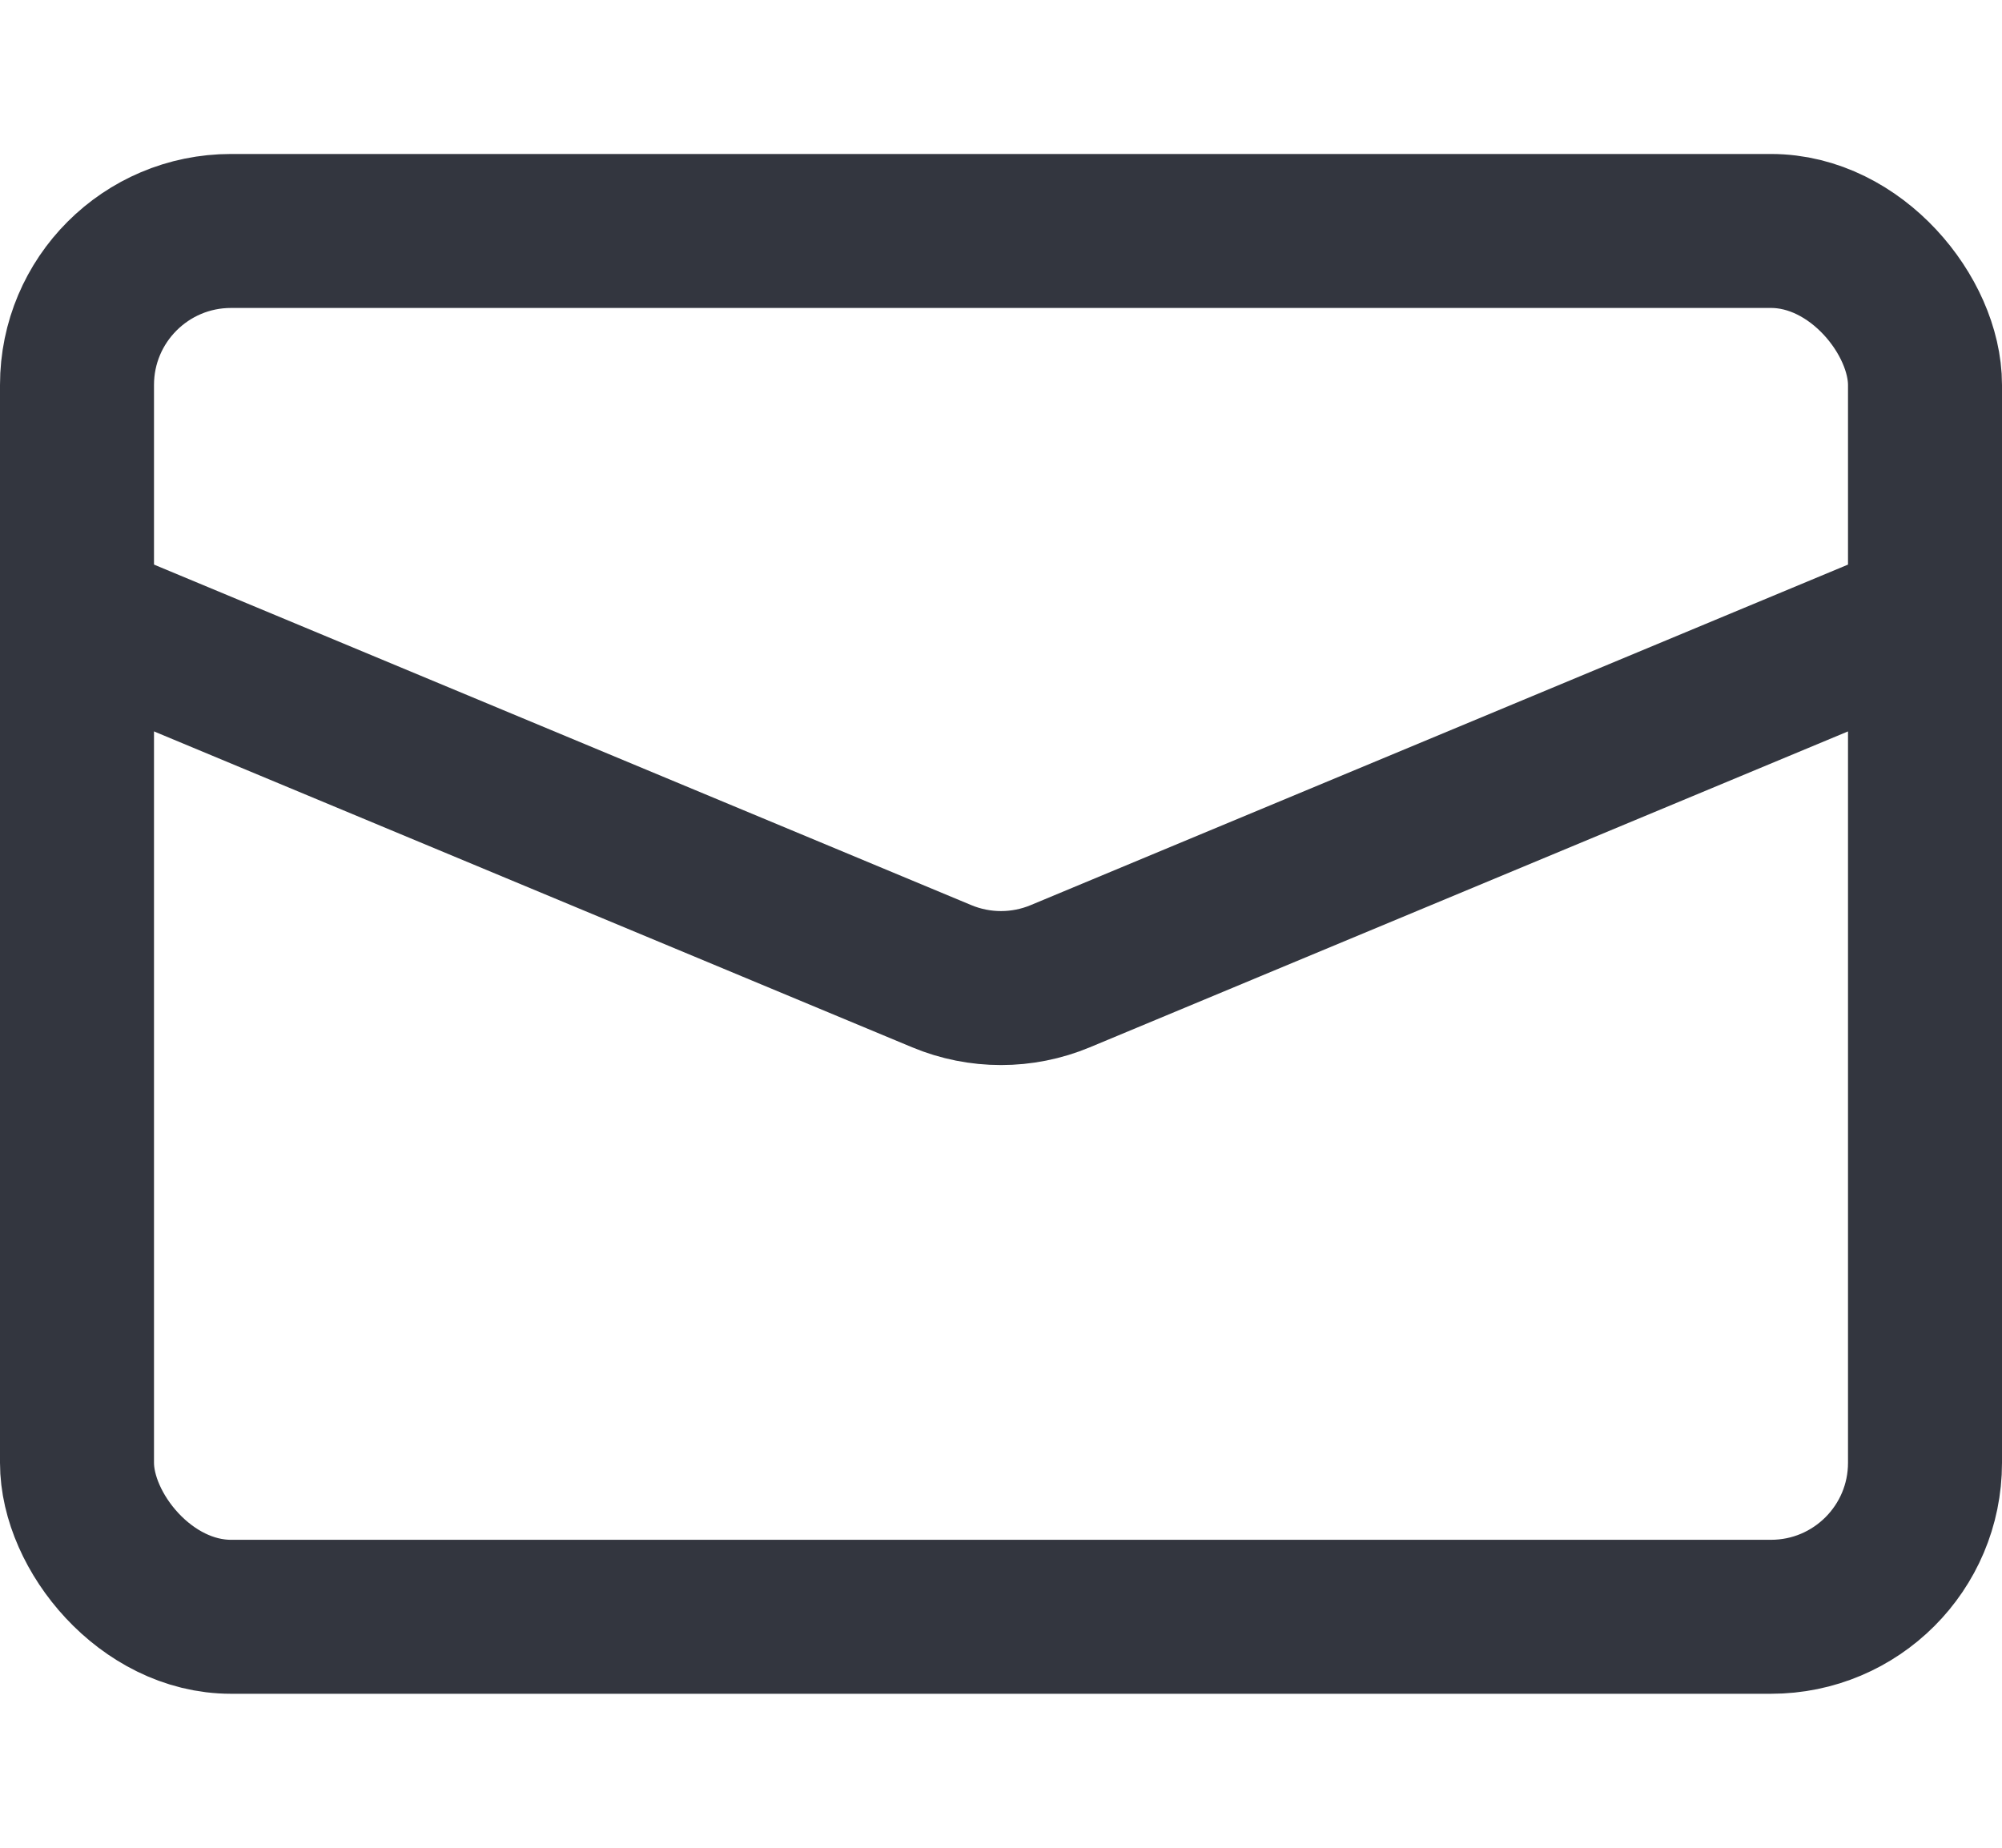 <svg width="26" height="24" viewBox="0 0 26 24" fill="none" xmlns="http://www.w3.org/2000/svg">
<rect x="1" y="3" width="24" height="18" rx="2" stroke="#33363F" stroke-width="2"/>
<path d="M1 8L12.231 12.68C12.723 12.885 13.277 12.885 13.769 12.68L25 8" stroke="#33363F" stroke-width="2"/>
</svg>
